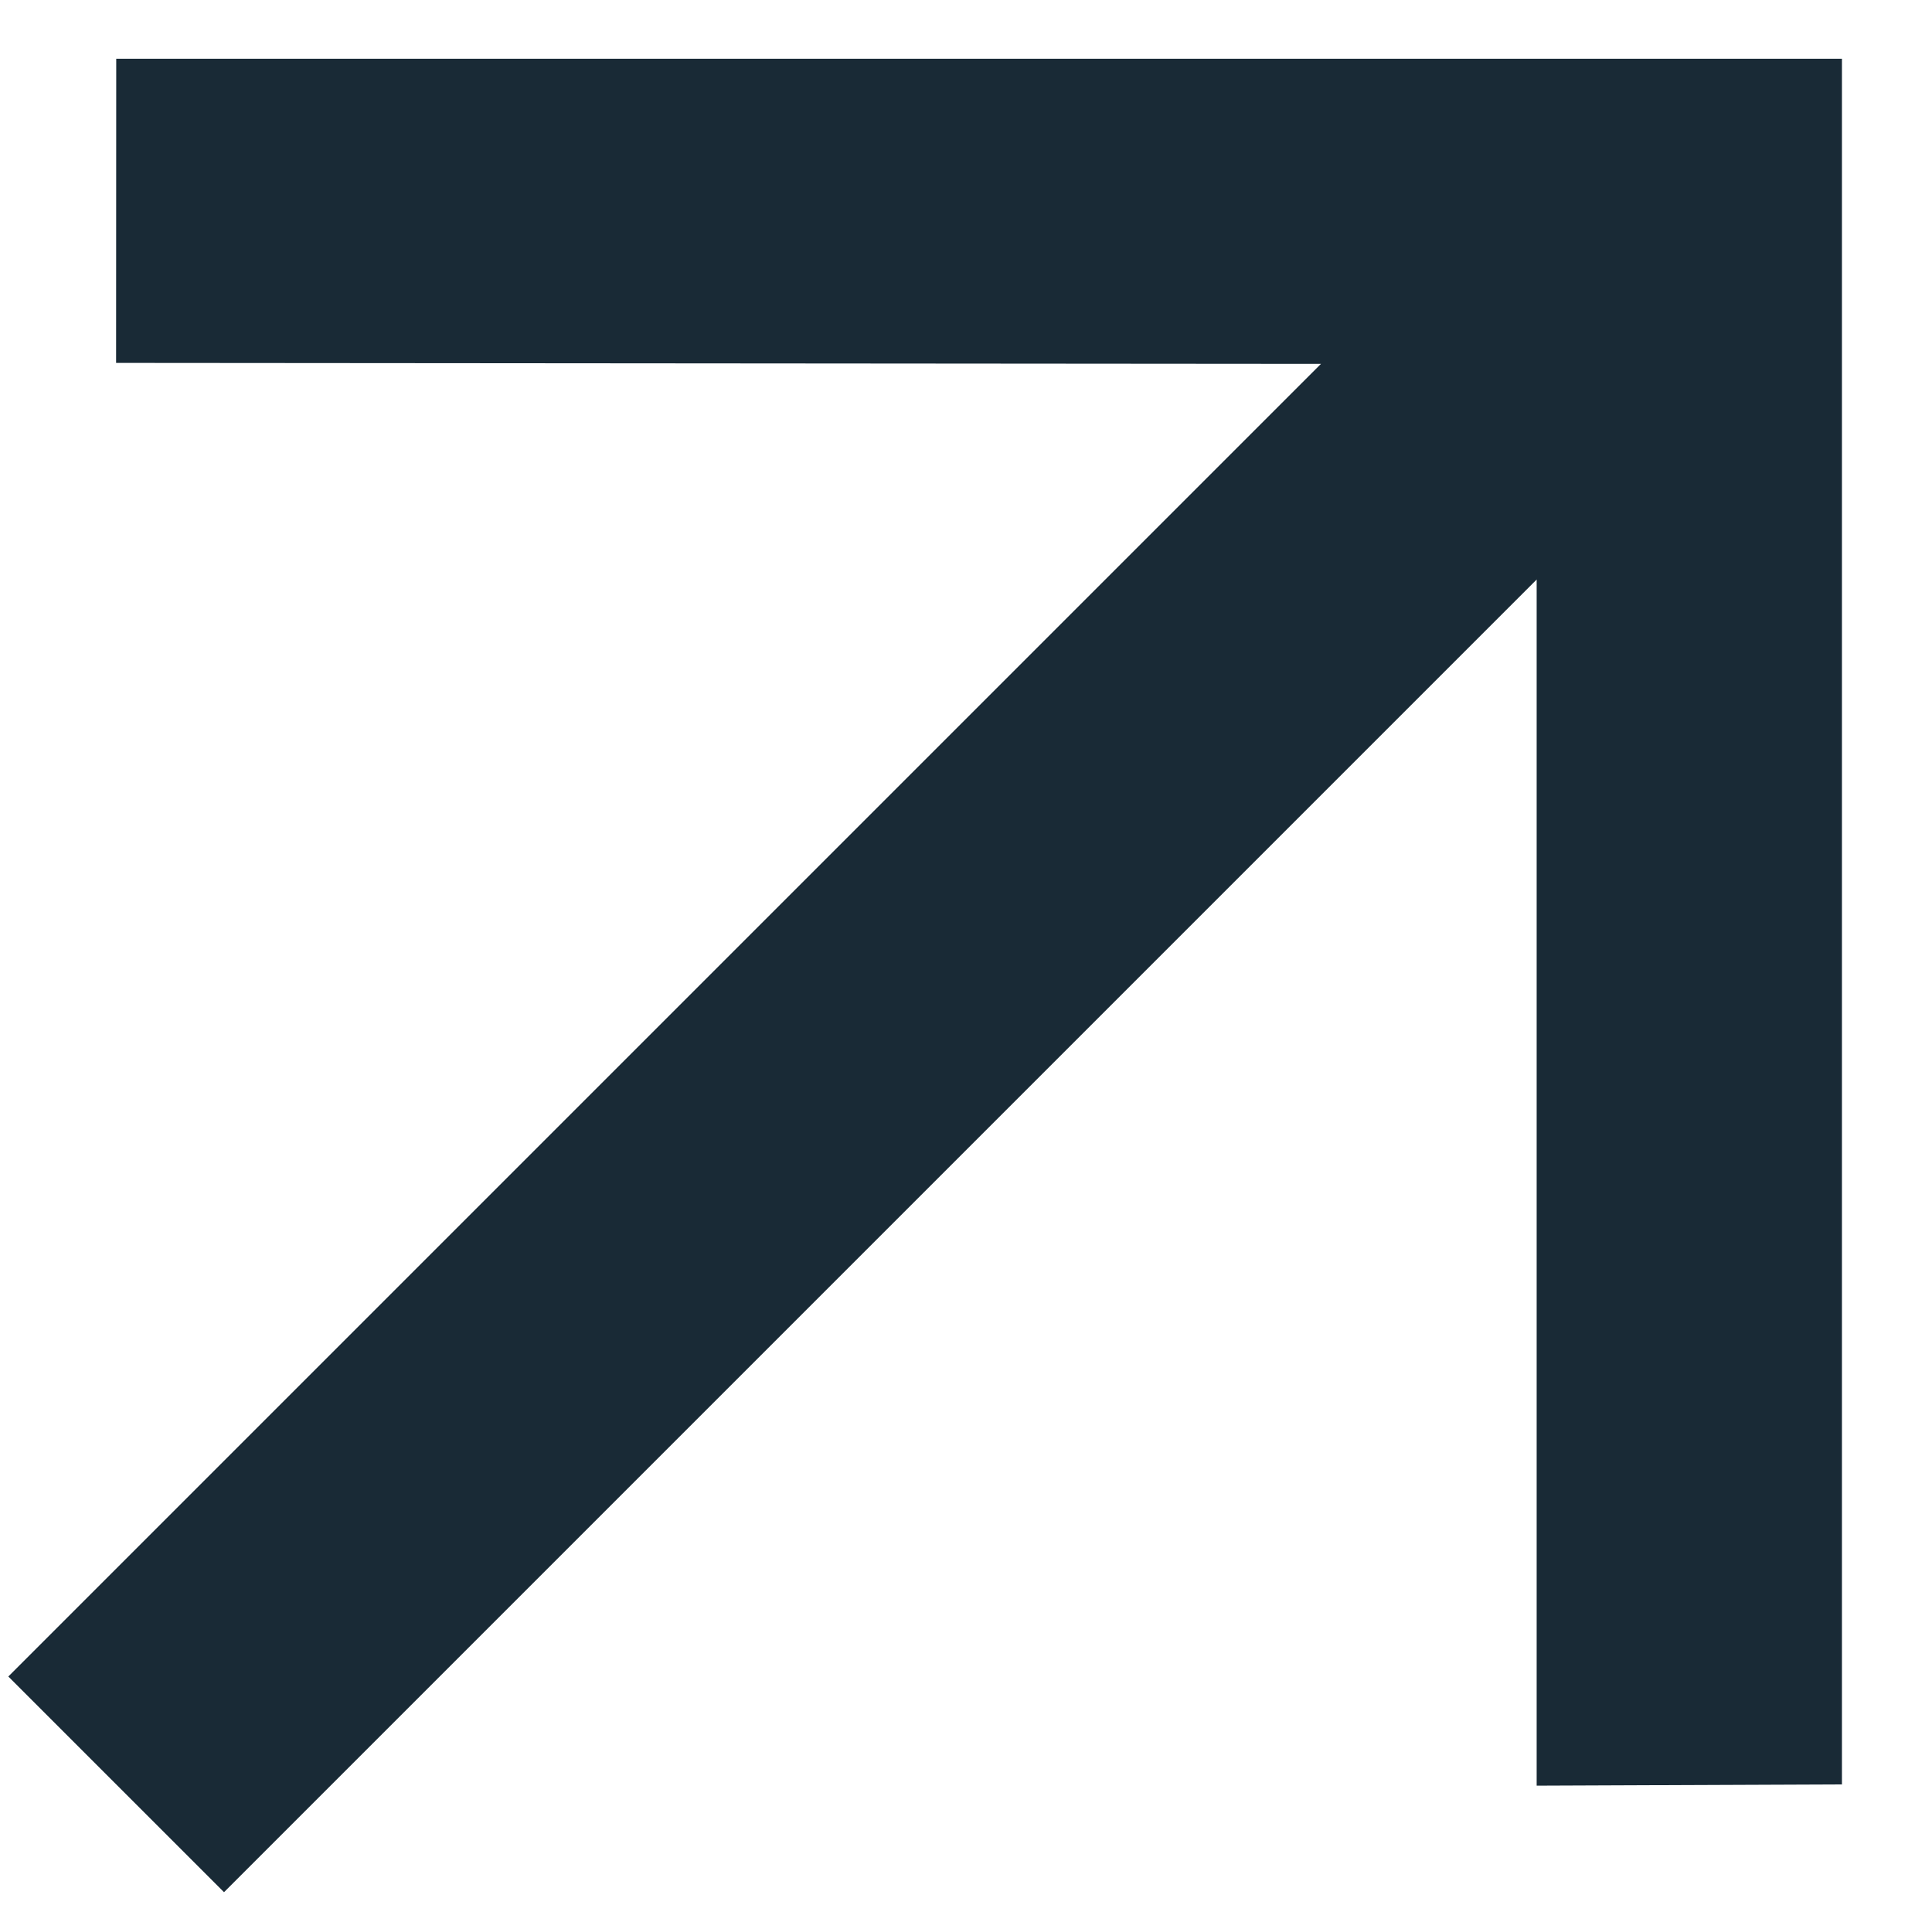 <svg width="10" height="10" viewBox="0 0 10 10" version="1.1" xmlns="http://www.w3.org/2000/svg" xmlns:xlink="http://www.w3.org/1999/xlink">
<title>Vector</title>
<desc>Created using Figma</desc>
<g id="Canvas" transform="translate(-11379 -8012)">
<g id="Vector">
<use xlink:href="#path0_fill" transform="matrix(-0.707 0.707 -0.707 -0.707 11393 8016.77)" fill="#192A36"/>
</g>
</g>
<defs>
<path id="path0_fill" d="M 12.634 5.528L 3.024 5.528L 7.439 1.113L 6.317 0L 0 6.317L 6.317 12.634L 7.431 11.521L 3.024 7.107L 12.634 7.107L 12.634 5.528Z"/>
</defs>
</svg>
